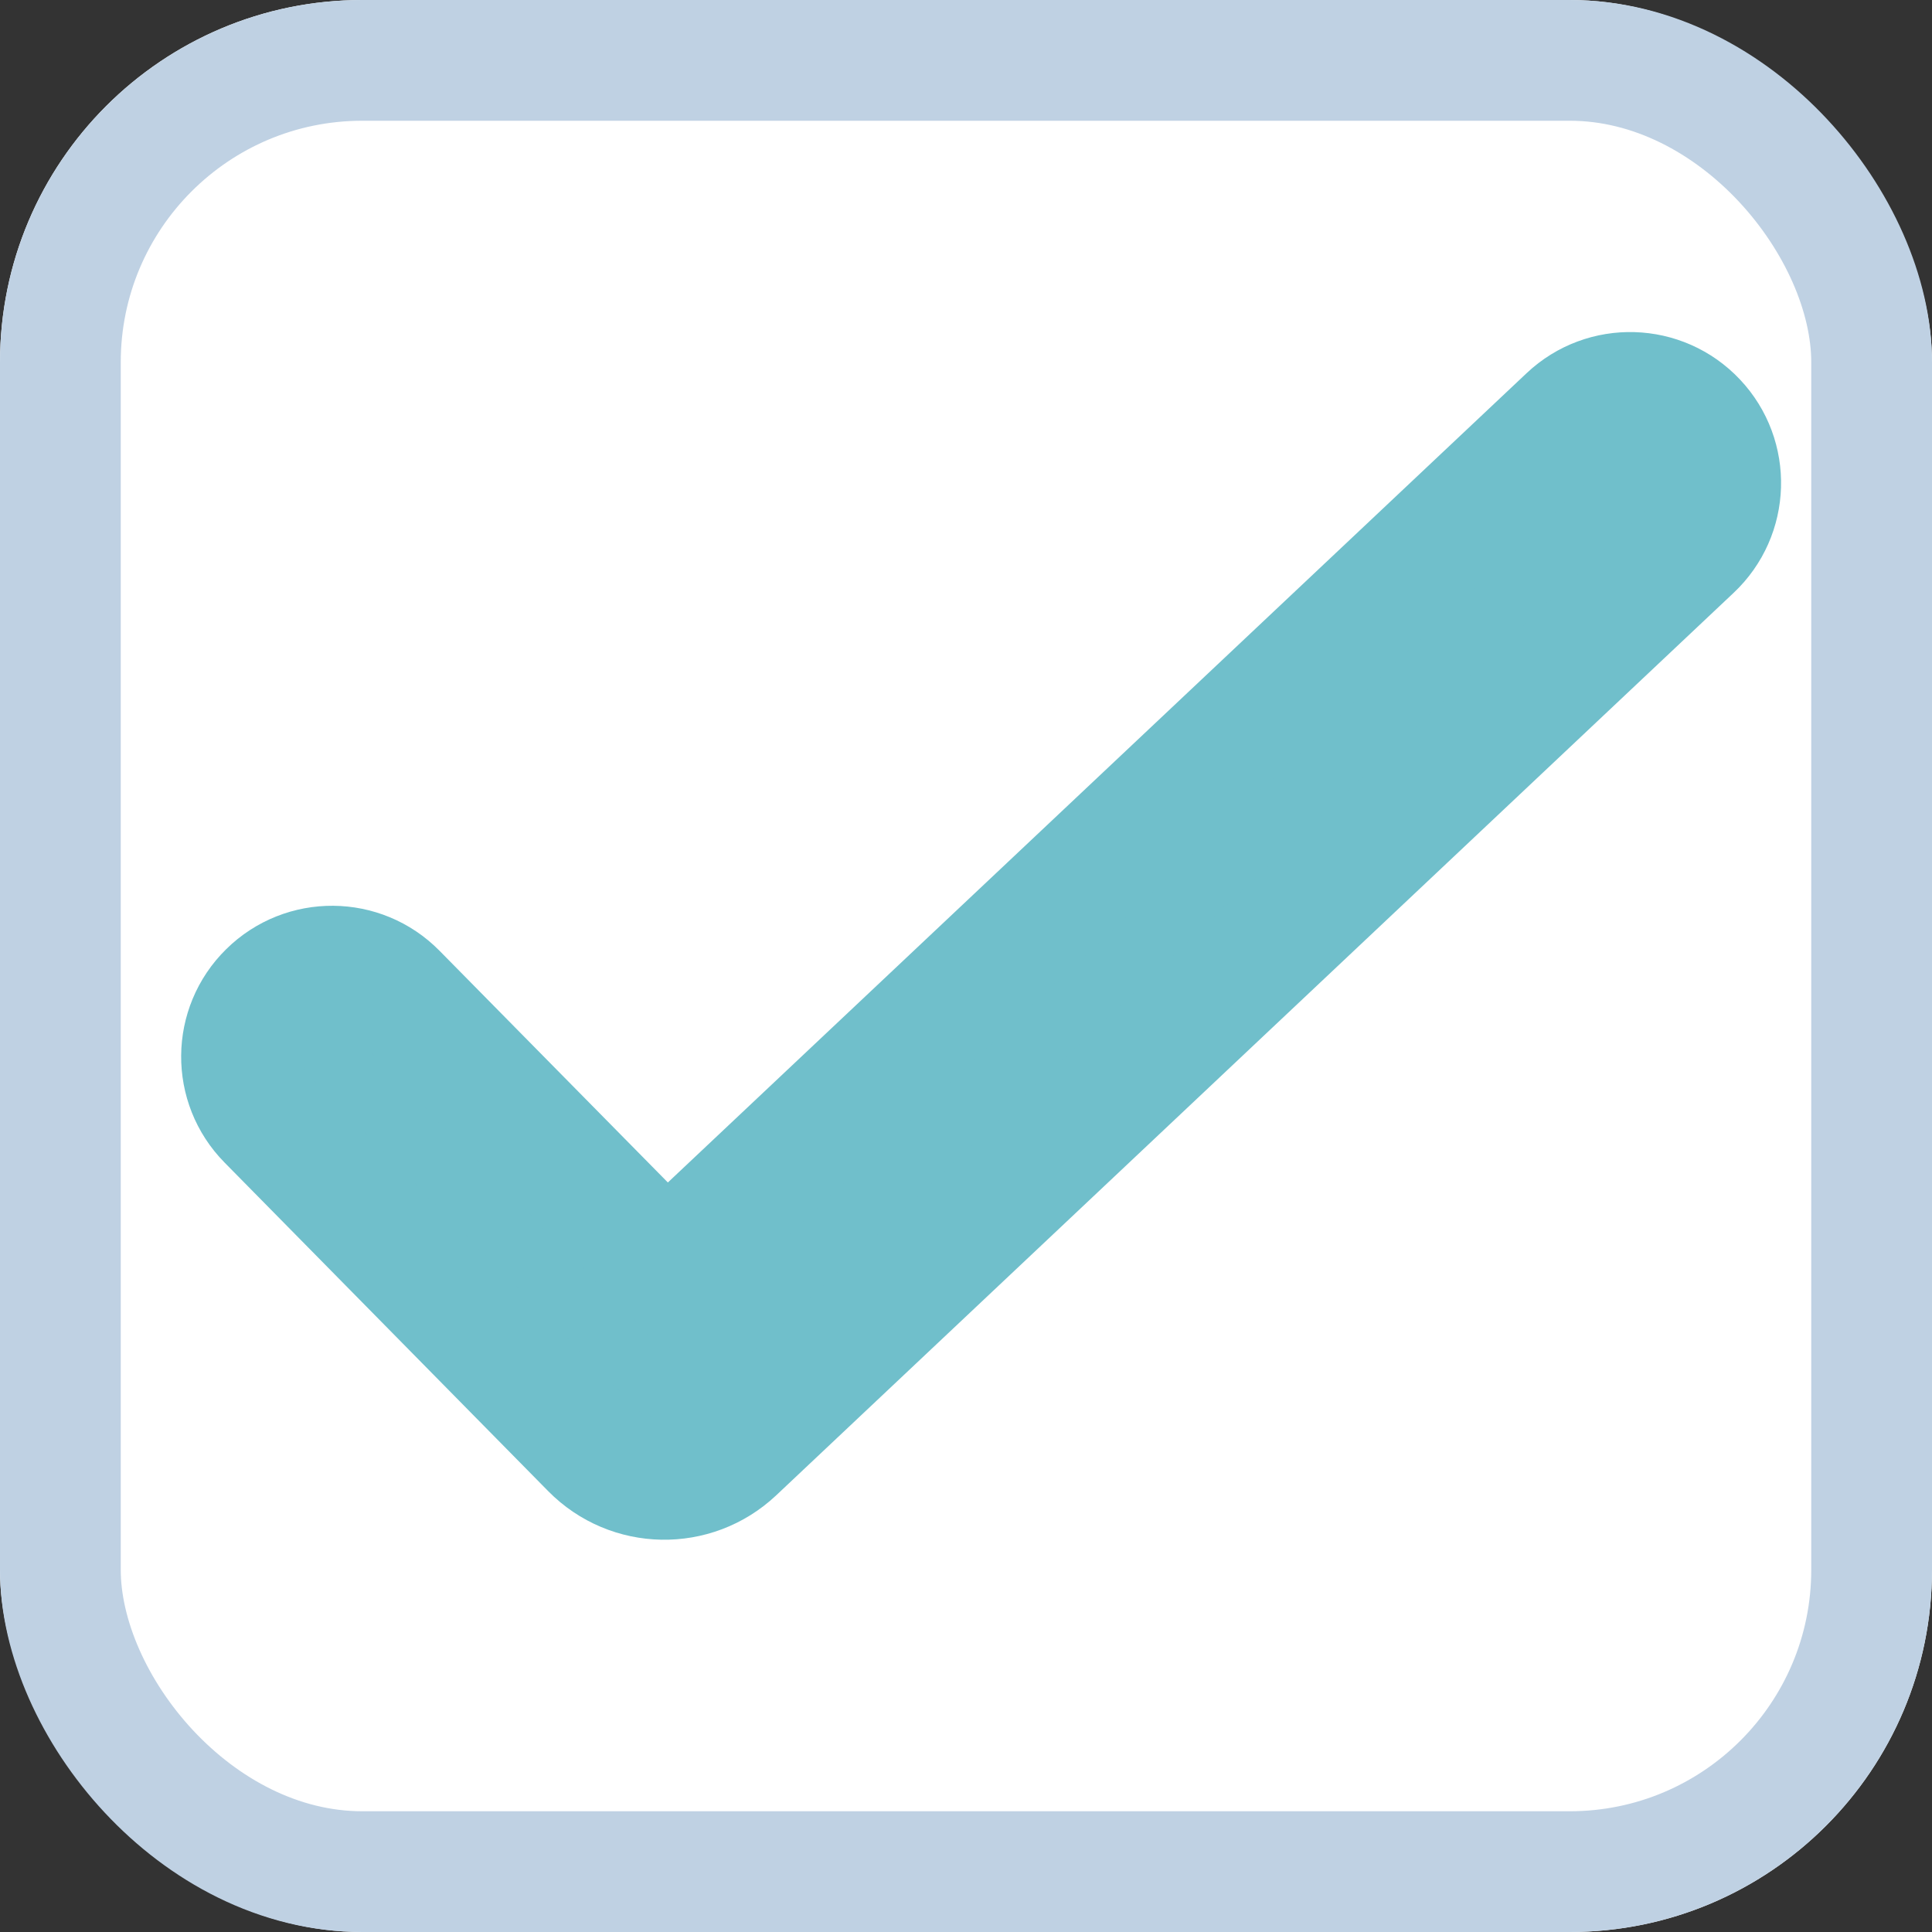 <svg width="16" height="16" viewBox="0 0 16 16" fill="none" xmlns="http://www.w3.org/2000/svg">
<rect x="0" y="0" width="16" height="16" fill="#333333" stroke="none"/>
<g clip-path="url(#clip0_565_30603)">
<rect width="16" height="16" rx="3" fill="white"/>
<path d="M14.046 3.486C14.33 3.787 14.316 4.262 14.014 4.546L6.085 12.02C5.748 12.337 5.22 12.327 4.896 11.998L2.216 9.277C1.925 8.982 1.929 8.507 2.224 8.217C2.519 7.926 2.994 7.93 3.284 8.225L5.518 10.492L12.986 3.454C13.287 3.17 13.762 3.184 14.046 3.486Z" fill="#70BFCB" stroke="#70BFCB" stroke-linecap="round"/>
</g>
<rect x="0.5" y="0.5" width="15" height="15" rx="2.5" stroke="#BFD1E3"/>
<defs>
<clipPath id="clip0_565_30603">
<rect width="16" height="16" rx="3" fill="white"/>
</clipPath>
</defs>
</svg>
